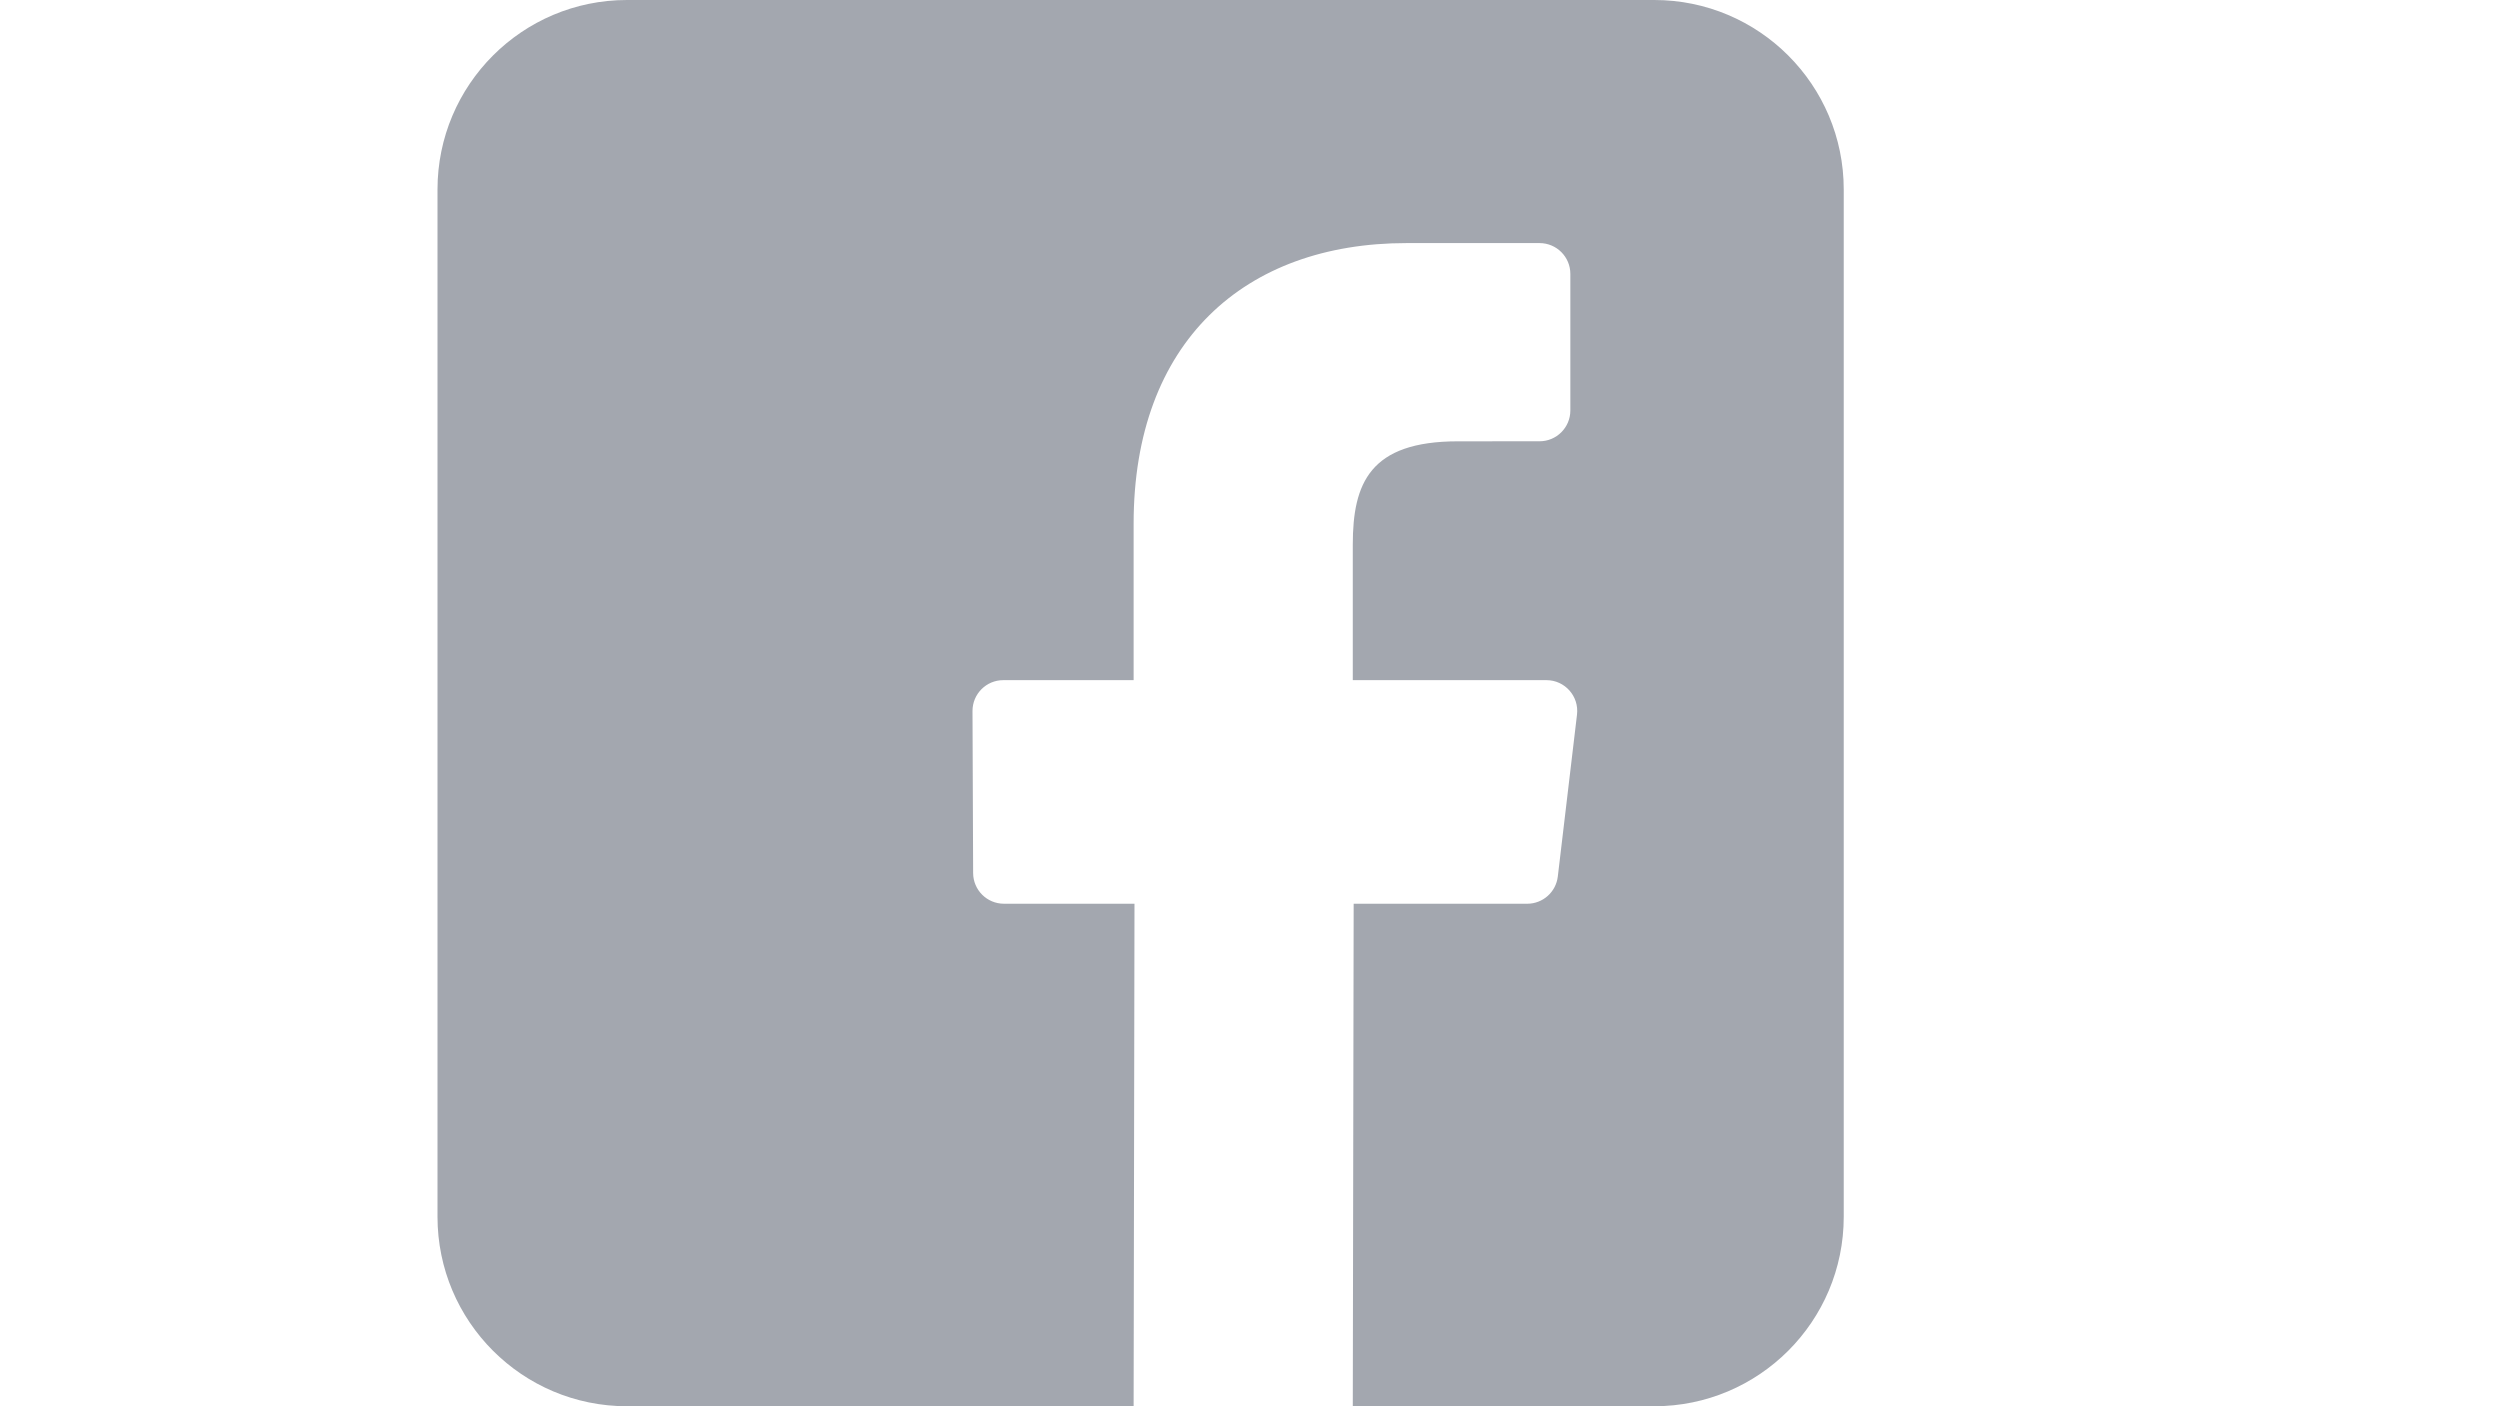 <?xml version="1.0" encoding="utf-8"?>
<!-- Generator: Adobe Illustrator 16.0.0, SVG Export Plug-In . SVG Version: 6.00 Build 0)  -->
<!DOCTYPE svg PUBLIC "-//W3C//DTD SVG 1.1//EN" "http://www.w3.org/Graphics/SVG/1.1/DTD/svg11.dtd">
<svg version="1.1" id="Layer_1" xmlns="http://www.w3.org/2000/svg" xmlns:xlink="http://www.w3.org/1999/xlink" x="0px" y="0px"
	 width="1920px" height="1080px" viewBox="0 0 1920 1080" enable-background="new 0 0 1920 1080" xml:space="preserve">
<g id="XMLID_1_">
	<g>
		<path fill="#A3A7AF" d="M1415.99,145.53v788.94c0,80.37-65.16,145.53-145.53,145.53h-231.52l0.67-385.93h133.29
			c11.989,0,22.08-8.971,23.489-20.88l14.75-124.4c1.67-14.07-9.33-26.44-23.489-26.44h-148.71V418.29
			c0-47.2,13.109-79.36,80.779-79.36l62.66-0.03c13.061,0,23.65-10.59,23.65-23.65v-104.9c0-13.07-10.59-23.66-23.66-23.66h-102.11
			c-124.44,0-209.63,75.96-209.63,215.45v120.21H770.54c-13.1,0-23.71,10.64-23.66,23.74l0.49,124.41
			c0.05,13.03,10.62,23.56,23.65,23.56h100.27L870.62,1080H481.53C401.15,1080,336,1014.84,336,934.46V145.53
			C336,65.16,401.16,0,481.53,0h788.93C1350.83,0,1415.99,65.16,1415.99,145.53z"/>
	</g>
	<g>
	</g>
</g>
</svg>
